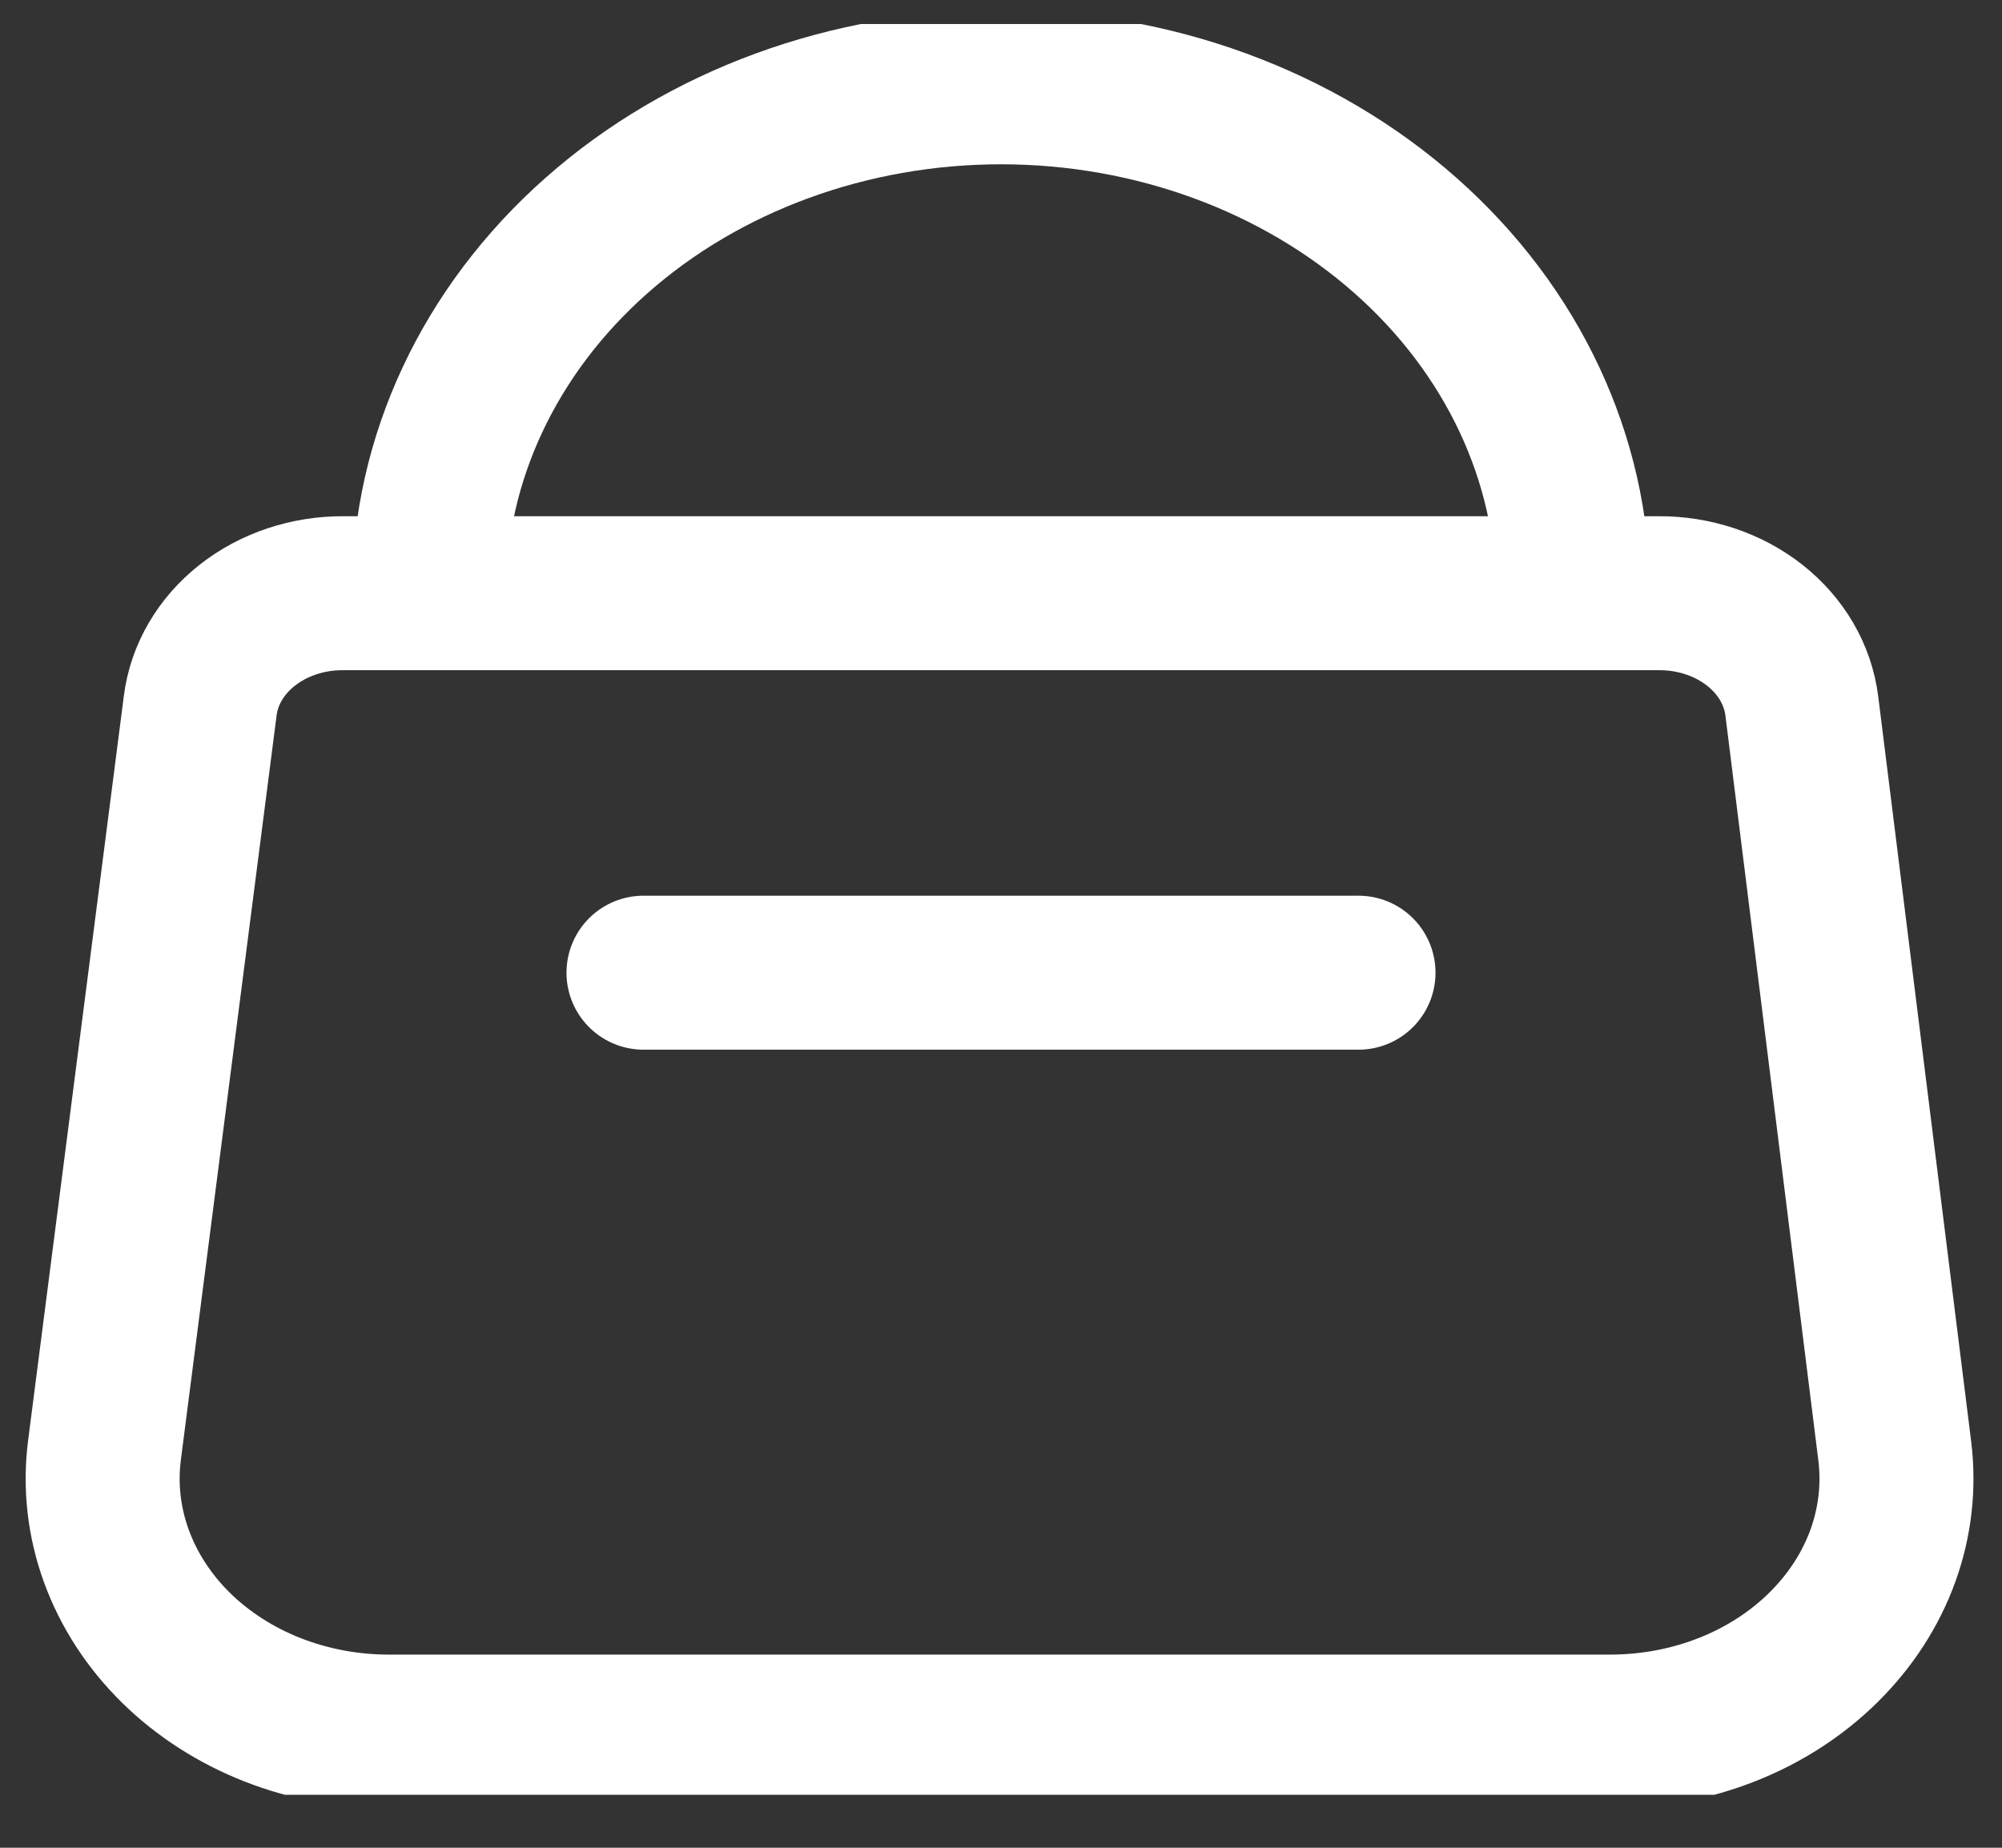 <svg width="26" height="24" viewBox="0 0 26 24" fill="none" xmlns="http://www.w3.org/2000/svg">
<rect x="0" y="0" width="26" height="24" fill="#333333" stroke="none"/>
<g clip-path="url(#clip0_1_76)">
<path d="M20.93 22.491H5.07C4.546 22.494 4.027 22.398 3.547 22.211C3.068 22.024 2.639 21.749 2.288 21.405C1.937 21.06 1.673 20.654 1.512 20.213C1.351 19.771 1.298 19.305 1.356 18.844L2.6 9.168C2.65 8.764 2.868 8.391 3.211 8.121C3.554 7.851 3.998 7.703 4.457 7.705H21.543C22.002 7.703 22.446 7.851 22.789 8.121C23.132 8.391 23.349 8.764 23.4 9.168L24.607 18.844C24.664 19.302 24.612 19.766 24.454 20.205C24.295 20.644 24.034 21.048 23.687 21.392C23.341 21.736 22.916 22.012 22.441 22.201C21.966 22.39 21.451 22.489 20.93 22.491Z" stroke="white" stroke-width="2" stroke-linecap="round" stroke-linejoin="round"/>
<path d="M5.571 7.705C5.571 5.963 6.354 4.291 7.747 3.059C9.14 1.826 11.03 1.134 13 1.134C14.97 1.134 16.86 1.826 18.253 3.059C19.646 4.291 20.429 5.963 20.429 7.705M8.357 12.634H17.643" stroke="white" stroke-width="2" stroke-linecap="round" stroke-linejoin="round"/>
</g>
<defs>
<clipPath id="clip0_1_76">
<rect width="26" height="23" fill="white" transform="translate(0 0.312)"/>
</clipPath>
</defs>
</svg>
